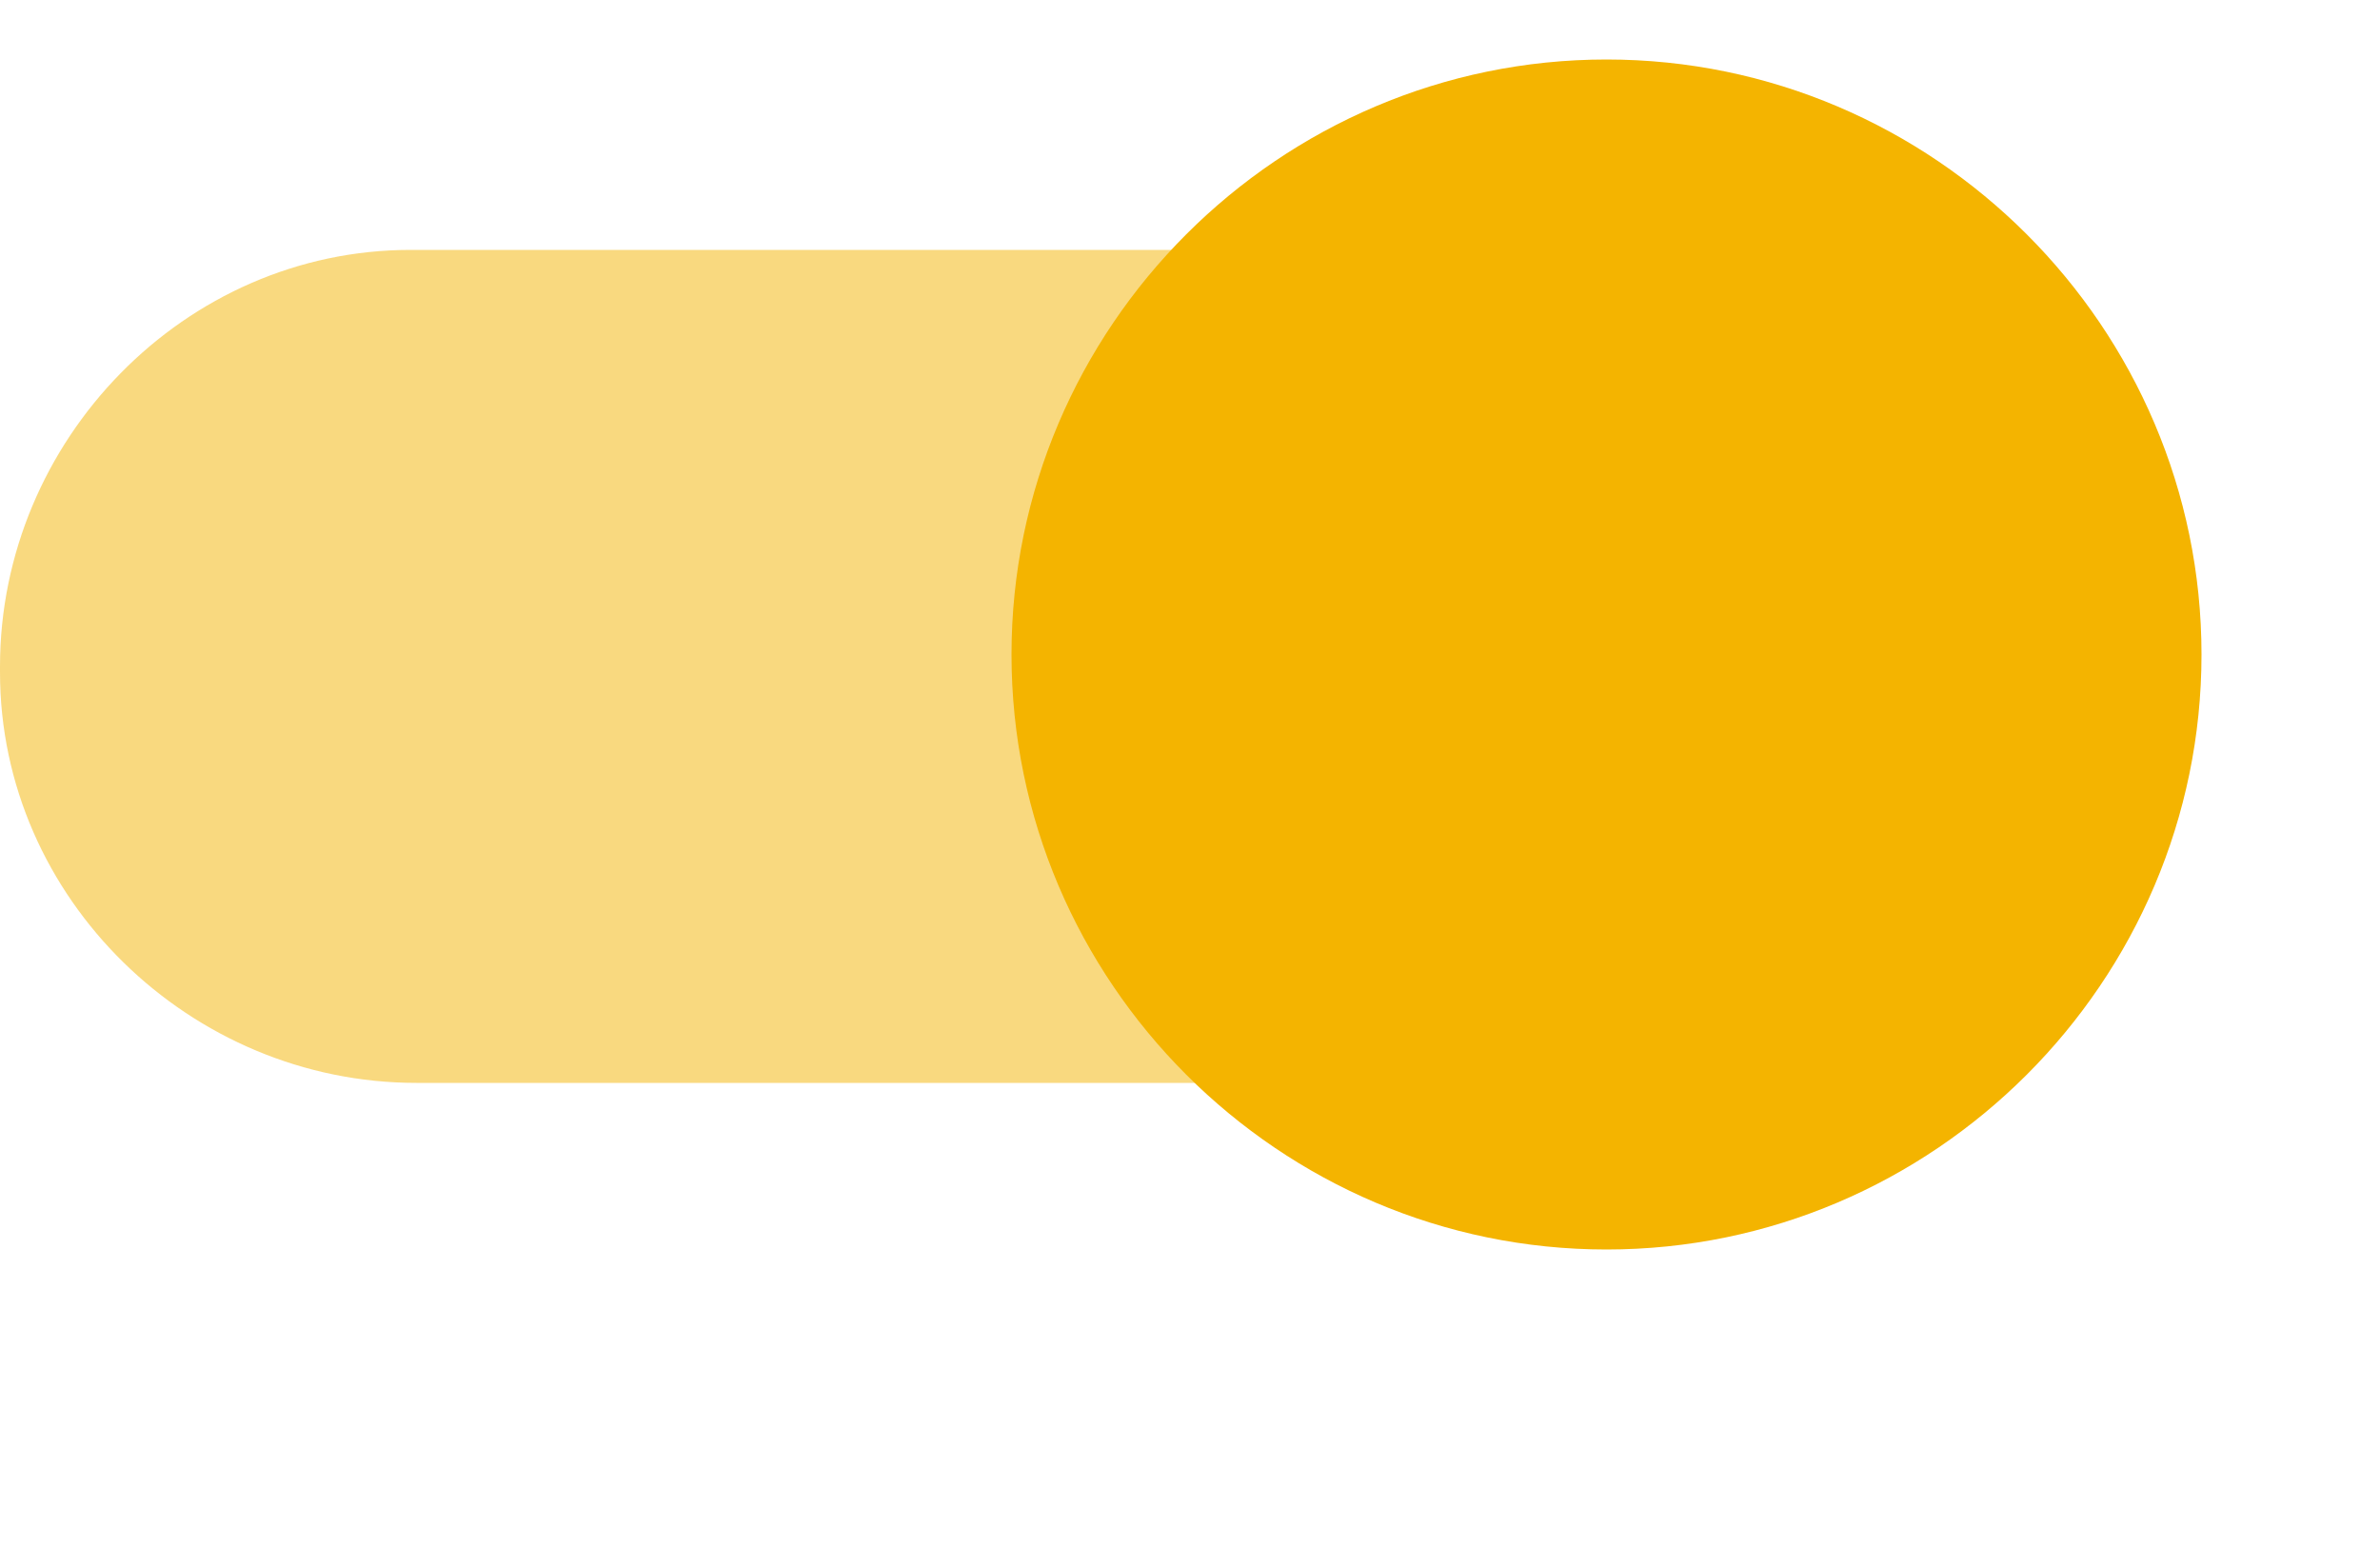 <?xml version="1.0" encoding="utf-8"?>
<!-- Generator: Adobe Illustrator 25.2.0, SVG Export Plug-In . SVG Version: 6.00 Build 0)  -->
<svg version="1.1"
	 id="svg22" inkscape:version="0.92.4 (5da689c313, 2019-01-14)" sodipodi:docname="ic-switch-on.svg" xmlns:cc="http://creativecommons.org/ns#" xmlns:dc="http://purl.org/dc/elements/1.1/" xmlns:inkscape="http://www.inkscape.org/namespaces/inkscape" xmlns:rdf="http://www.w3.org/1999/02/22-rdf-syntax-ns#" xmlns:sodipodi="http://sodipodi.sourceforge.net/DTD/sodipodi-0.dtd" xmlns:svg="http://www.w3.org/2000/svg"
	 xmlns="http://www.w3.org/2000/svg" xmlns:xlink="http://www.w3.org/1999/xlink" x="0px" y="0px" viewBox="0 0 40 26"
	 style="enable-background:new 0 0 40 26;" xml:space="preserve">
<style type="text/css">
	.st0{opacity:0.5;fill-rule:evenodd;clip-rule:evenodd;fill:#F4B400;enable-background:new    ;}
	.st1{fill:#F4B400;}
</style>
<sodipodi:namedview  bordercolor="#666666" borderopacity="1" gridtolerance="10" guidetolerance="10" id="namedview24" inkscape:current-layer="switch_on" inkscape:cx="20" inkscape:cy="13" inkscape:pageopacity="0" inkscape:pageshadow="2" inkscape:window-height="480" inkscape:window-width="640" inkscape:zoom="10.230769" objecttolerance="10" pagecolor="#ffffff" showgrid="false">
	</sodipodi:namedview>
<g id="switch_on" transform="translate(0 1)">
	<path id="switch_path" class="st0" d="M34,10.2c0,3.8-3.1,7-6.9,7c0,0-0.1,0-0.1,0H7c-3.8,0-7-3.1-7-6.9c0,0,0-0.1,0-0.1
		c0-3.8,3.1-7,6.9-7c0,0,0.1,0,0.1,0h20C30.8,3.2,34,6.3,34,10.2C34,10.2,34,10.2,34,10.2z"/>
	<g id="g19" transform="translate(0 -1)">
		<path id="switch_button-2" class="st1" d="M27,1c5.5,0,10,4.5,10,10s-4.5,10-10,10s-10-4.5-10-10S21.5,1,27,1z"/>
	</g>
</g>
</svg>

